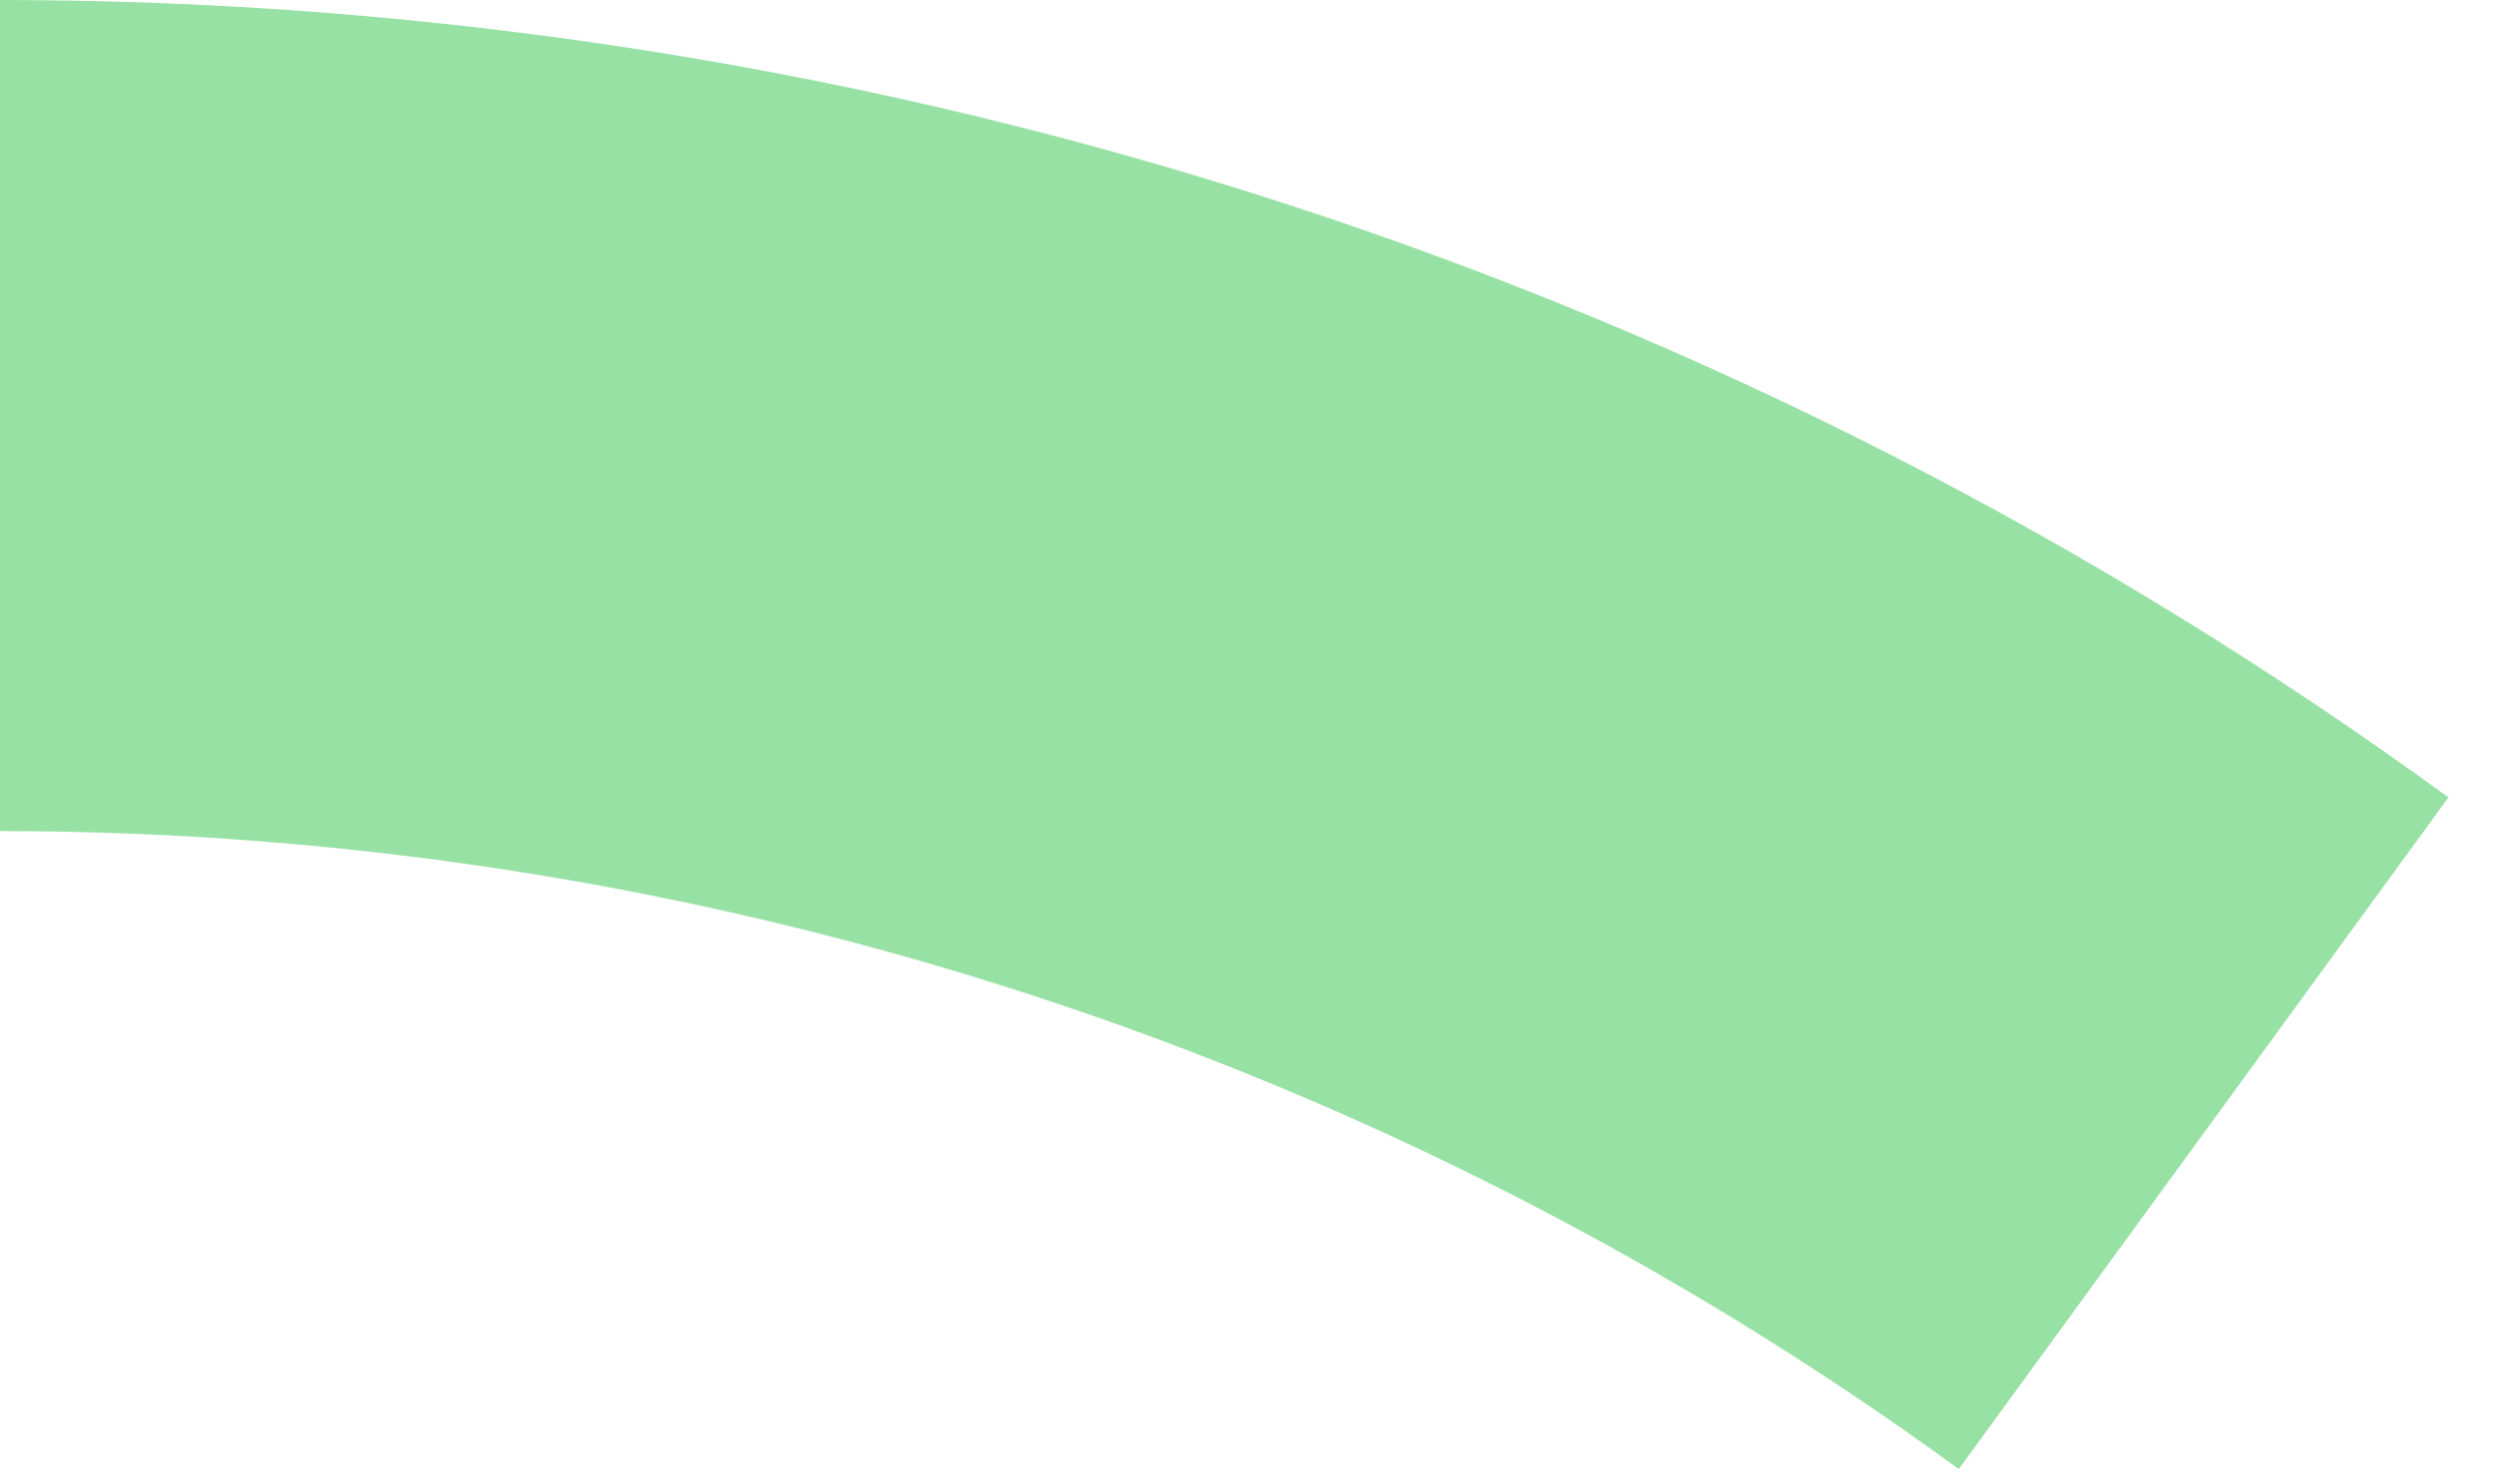 <svg width="42" height="25" viewBox="0 0 42 25" fill="none" xmlns="http://www.w3.org/2000/svg">
<path d="M0 0C14.82 1.76726e-07 29.258 4.704 41.233 13.433L32.987 24.747C23.406 17.763 11.856 14 0 14V0Z" fill="#98E1A4"/>
</svg>
